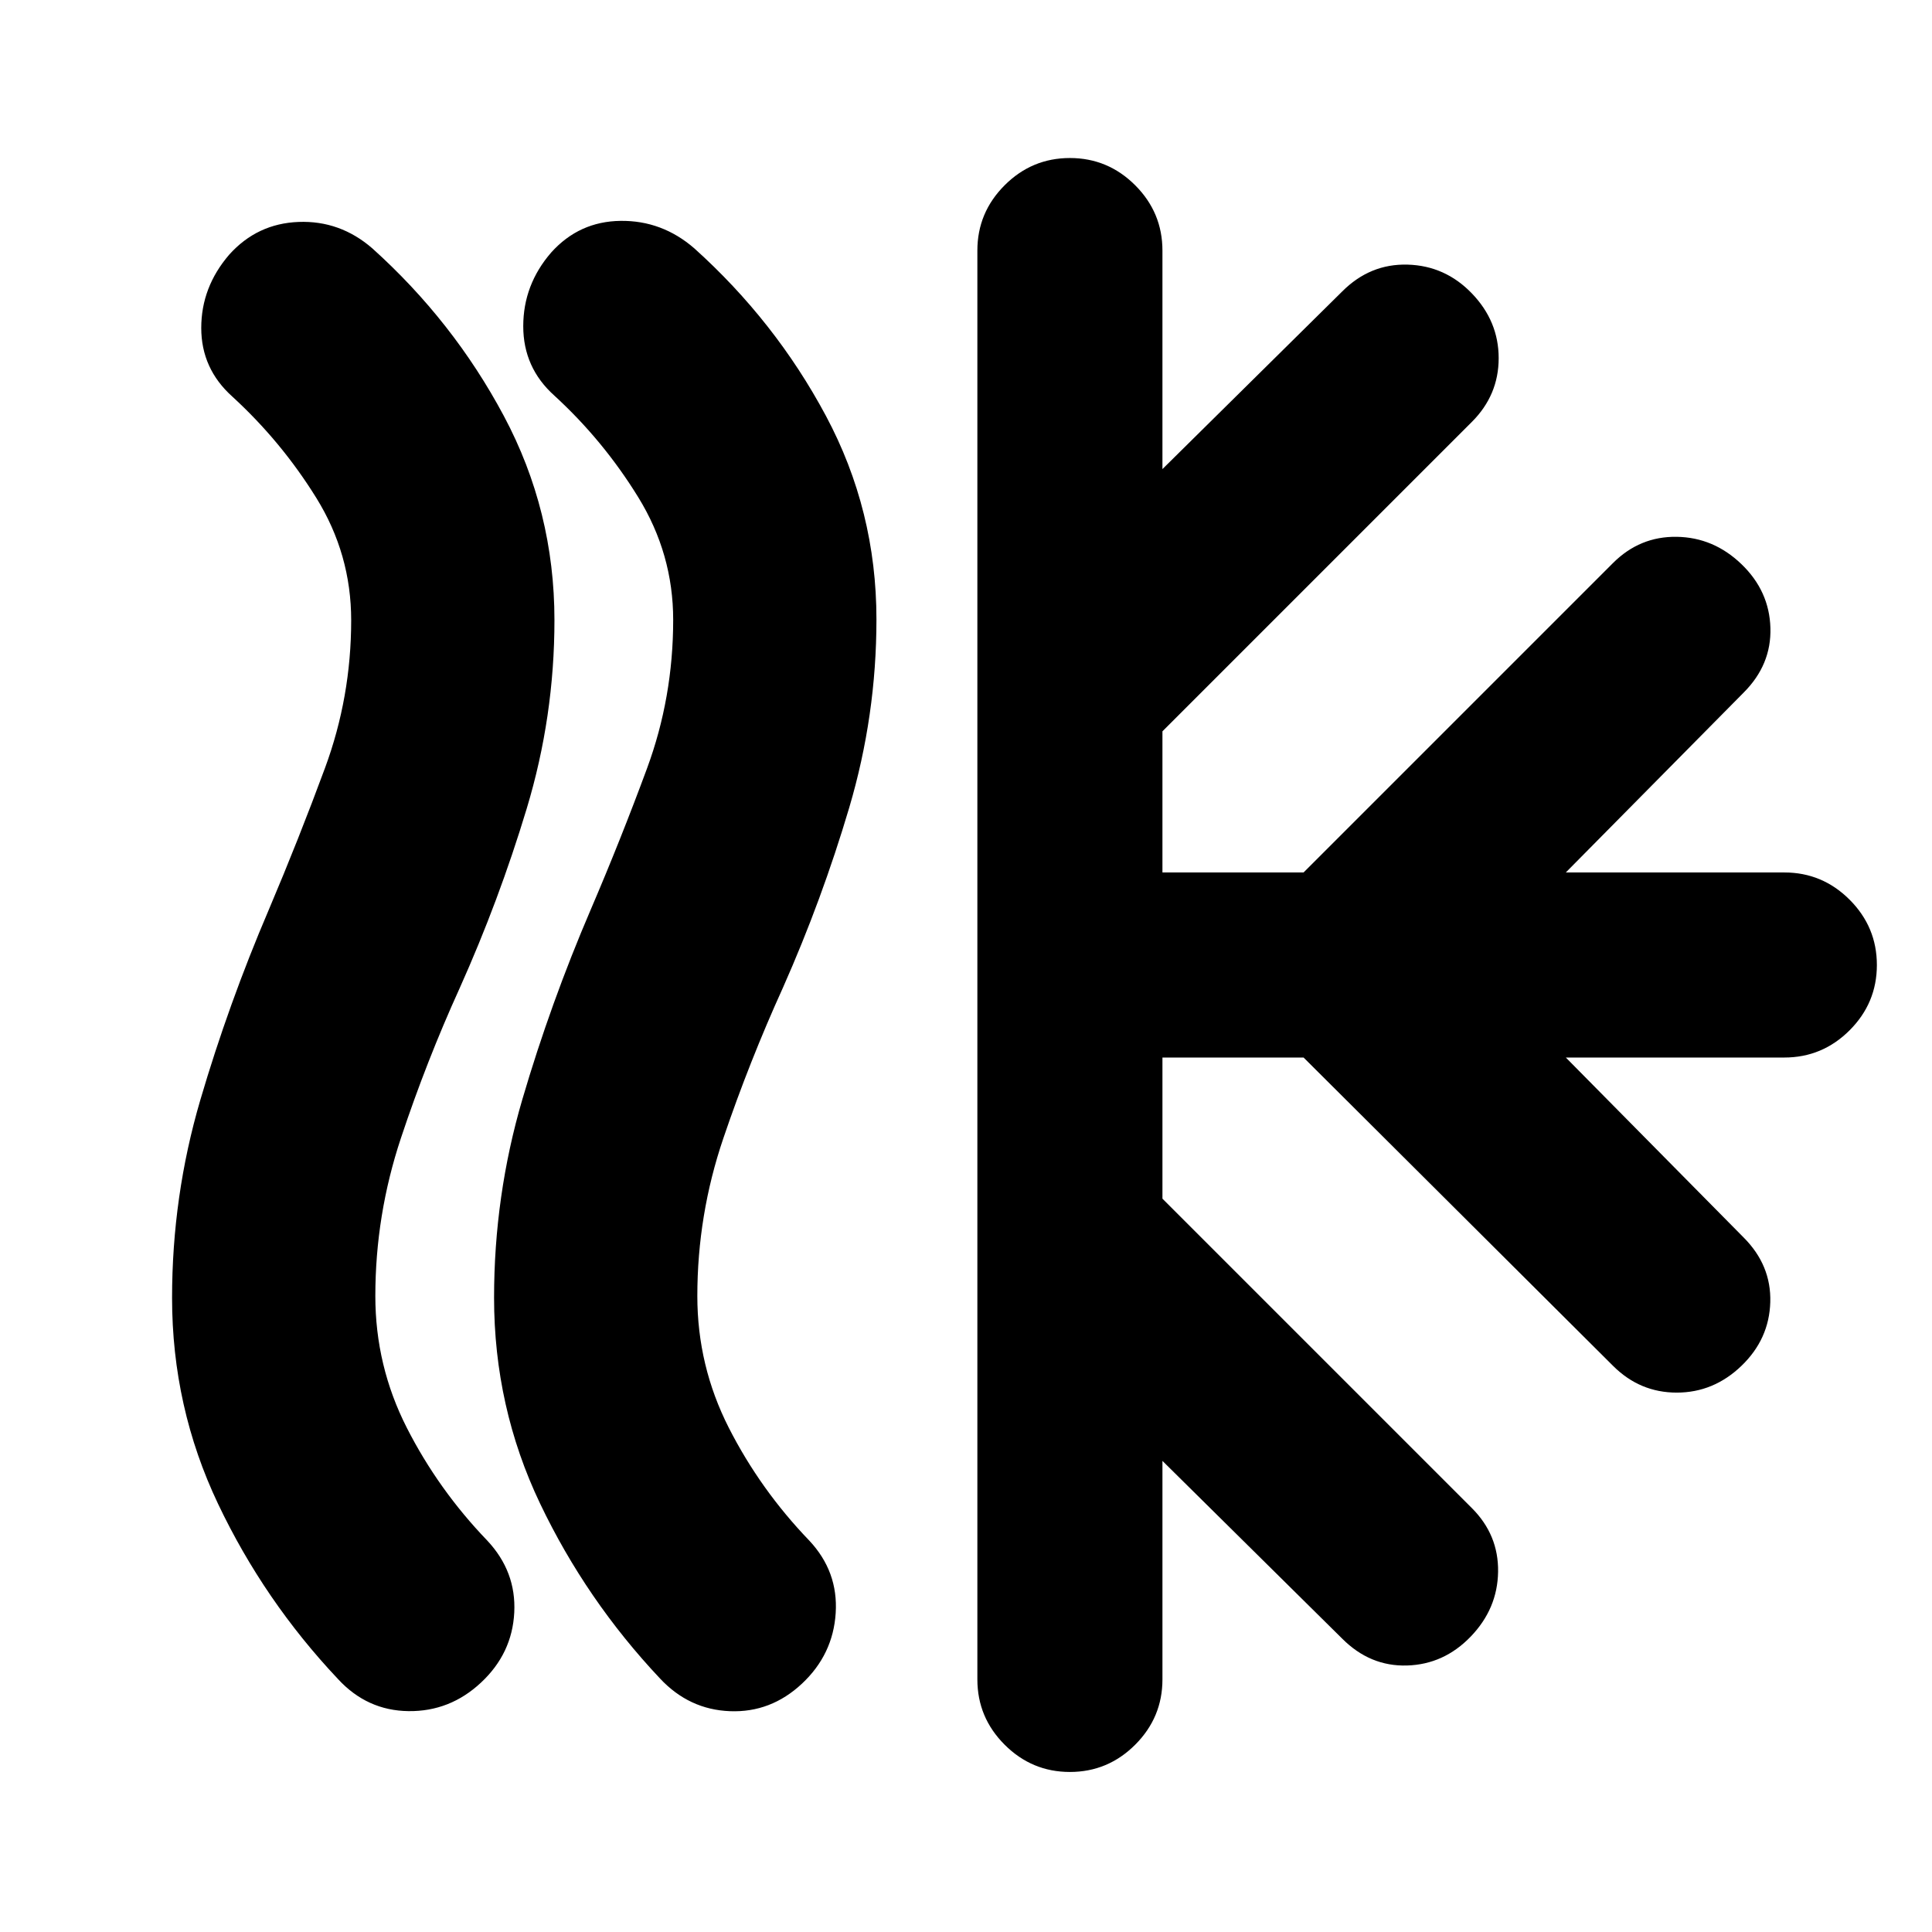 <svg xmlns="http://www.w3.org/2000/svg" height="24" viewBox="0 -960 960 960" width="24"><path d="M239.04-123.96Q223.59-109.5 203-109.75t-35.04-15.93q-36.7-38.89-59.58-87-22.88-48.11-22.88-102.4 0-50.55 14.03-98.32 14.03-47.77 34.03-94.55 14.94-35.24 27.94-70.46 13-35.22 13-73.38 0-32.88-17.37-60.87-17.37-27.99-41.67-50.26Q100-776.78 100-797.05q0-20.26 13.89-36.41 13.89-15.48 34.48-16.26 20.59-.78 36.61 13.11 40.26 36.2 65.39 83.32 25.13 47.13 25.13 101.42 0 48-13.78 93.66-13.78 45.67-33.35 89.3-16.43 36.15-29.15 74.41-12.72 38.26-12.72 78.5 0 34.72 15.65 65.47t39.96 56.02q14.46 15.42 13.42 35.76-1.03 20.34-16.49 34.79Zm159.44.57q-15.46 14.46-35.76 13.67-20.31-.78-34.76-16.24-36.7-38.96-59.58-86.9-22.88-47.94-22.88-102.32 0-50.64 14.03-98.47t34.03-94.44q14.94-34.87 27.94-70.09 13-35.23 13-73.82 0-32.73-17.37-60.94t-41.67-50.48Q260-777.28 260-797.9q0-20.62 13.89-36.64 13.89-15.46 34.48-15.71 20.59-.25 36.61 13.64 40.26 36.2 65.39 83.2 25.13 47.01 25.13 101.16 0 47.88-13.53 93.58-13.53 45.69-32.91 89.39-16.71 36.82-29.63 74.87Q346.5-356.35 346.5-316q0 34.72 15.65 65.47t39.96 56.02q14.46 15.42 13.14 36.04-1.31 20.62-16.77 35.08Zm87.17-2.11v-710q0-18.89 13.55-32.44 13.54-13.54 32.43-13.54t32.44 13.54q13.54 13.55 13.54 32.44v108.59l89.37-88.31q13.82-13.82 32.47-13.29 18.64.53 31.9 14.29 13.33 13.83 13.33 32.19t-13.33 31.68L577.61-596.61v70.13h70.13l153.74-153.74q13.32-13.32 31.68-13.04 18.36.28 32.19 13.61 13.83 13.32 14.36 31.65.53 18.33-13.3 32.15l-88.36 89.37h108.58q18.89 0 32.44 13.54 13.54 13.55 13.54 32.44 0 18.89-13.54 32.44-13.55 13.54-32.44 13.54H778.05l88.3 89.37q13.83 13.82 13.29 32.18-.53 18.36-14.29 31.62-13.83 13.33-32.19 13.33t-31.68-13.33L647.74-434.52h-70.13v70.13l153.74 153.74q13.33 13.32 13.04 31.68-.28 18.36-13.61 32.19-13.32 13.82-31.65 14.36-18.33.53-32.15-13.3l-89.37-88.37v108.59q0 18.89-13.54 32.44-13.55 13.54-32.44 13.54-18.89 0-32.43-13.54-13.55-13.55-13.55-32.44Z"/></svg>